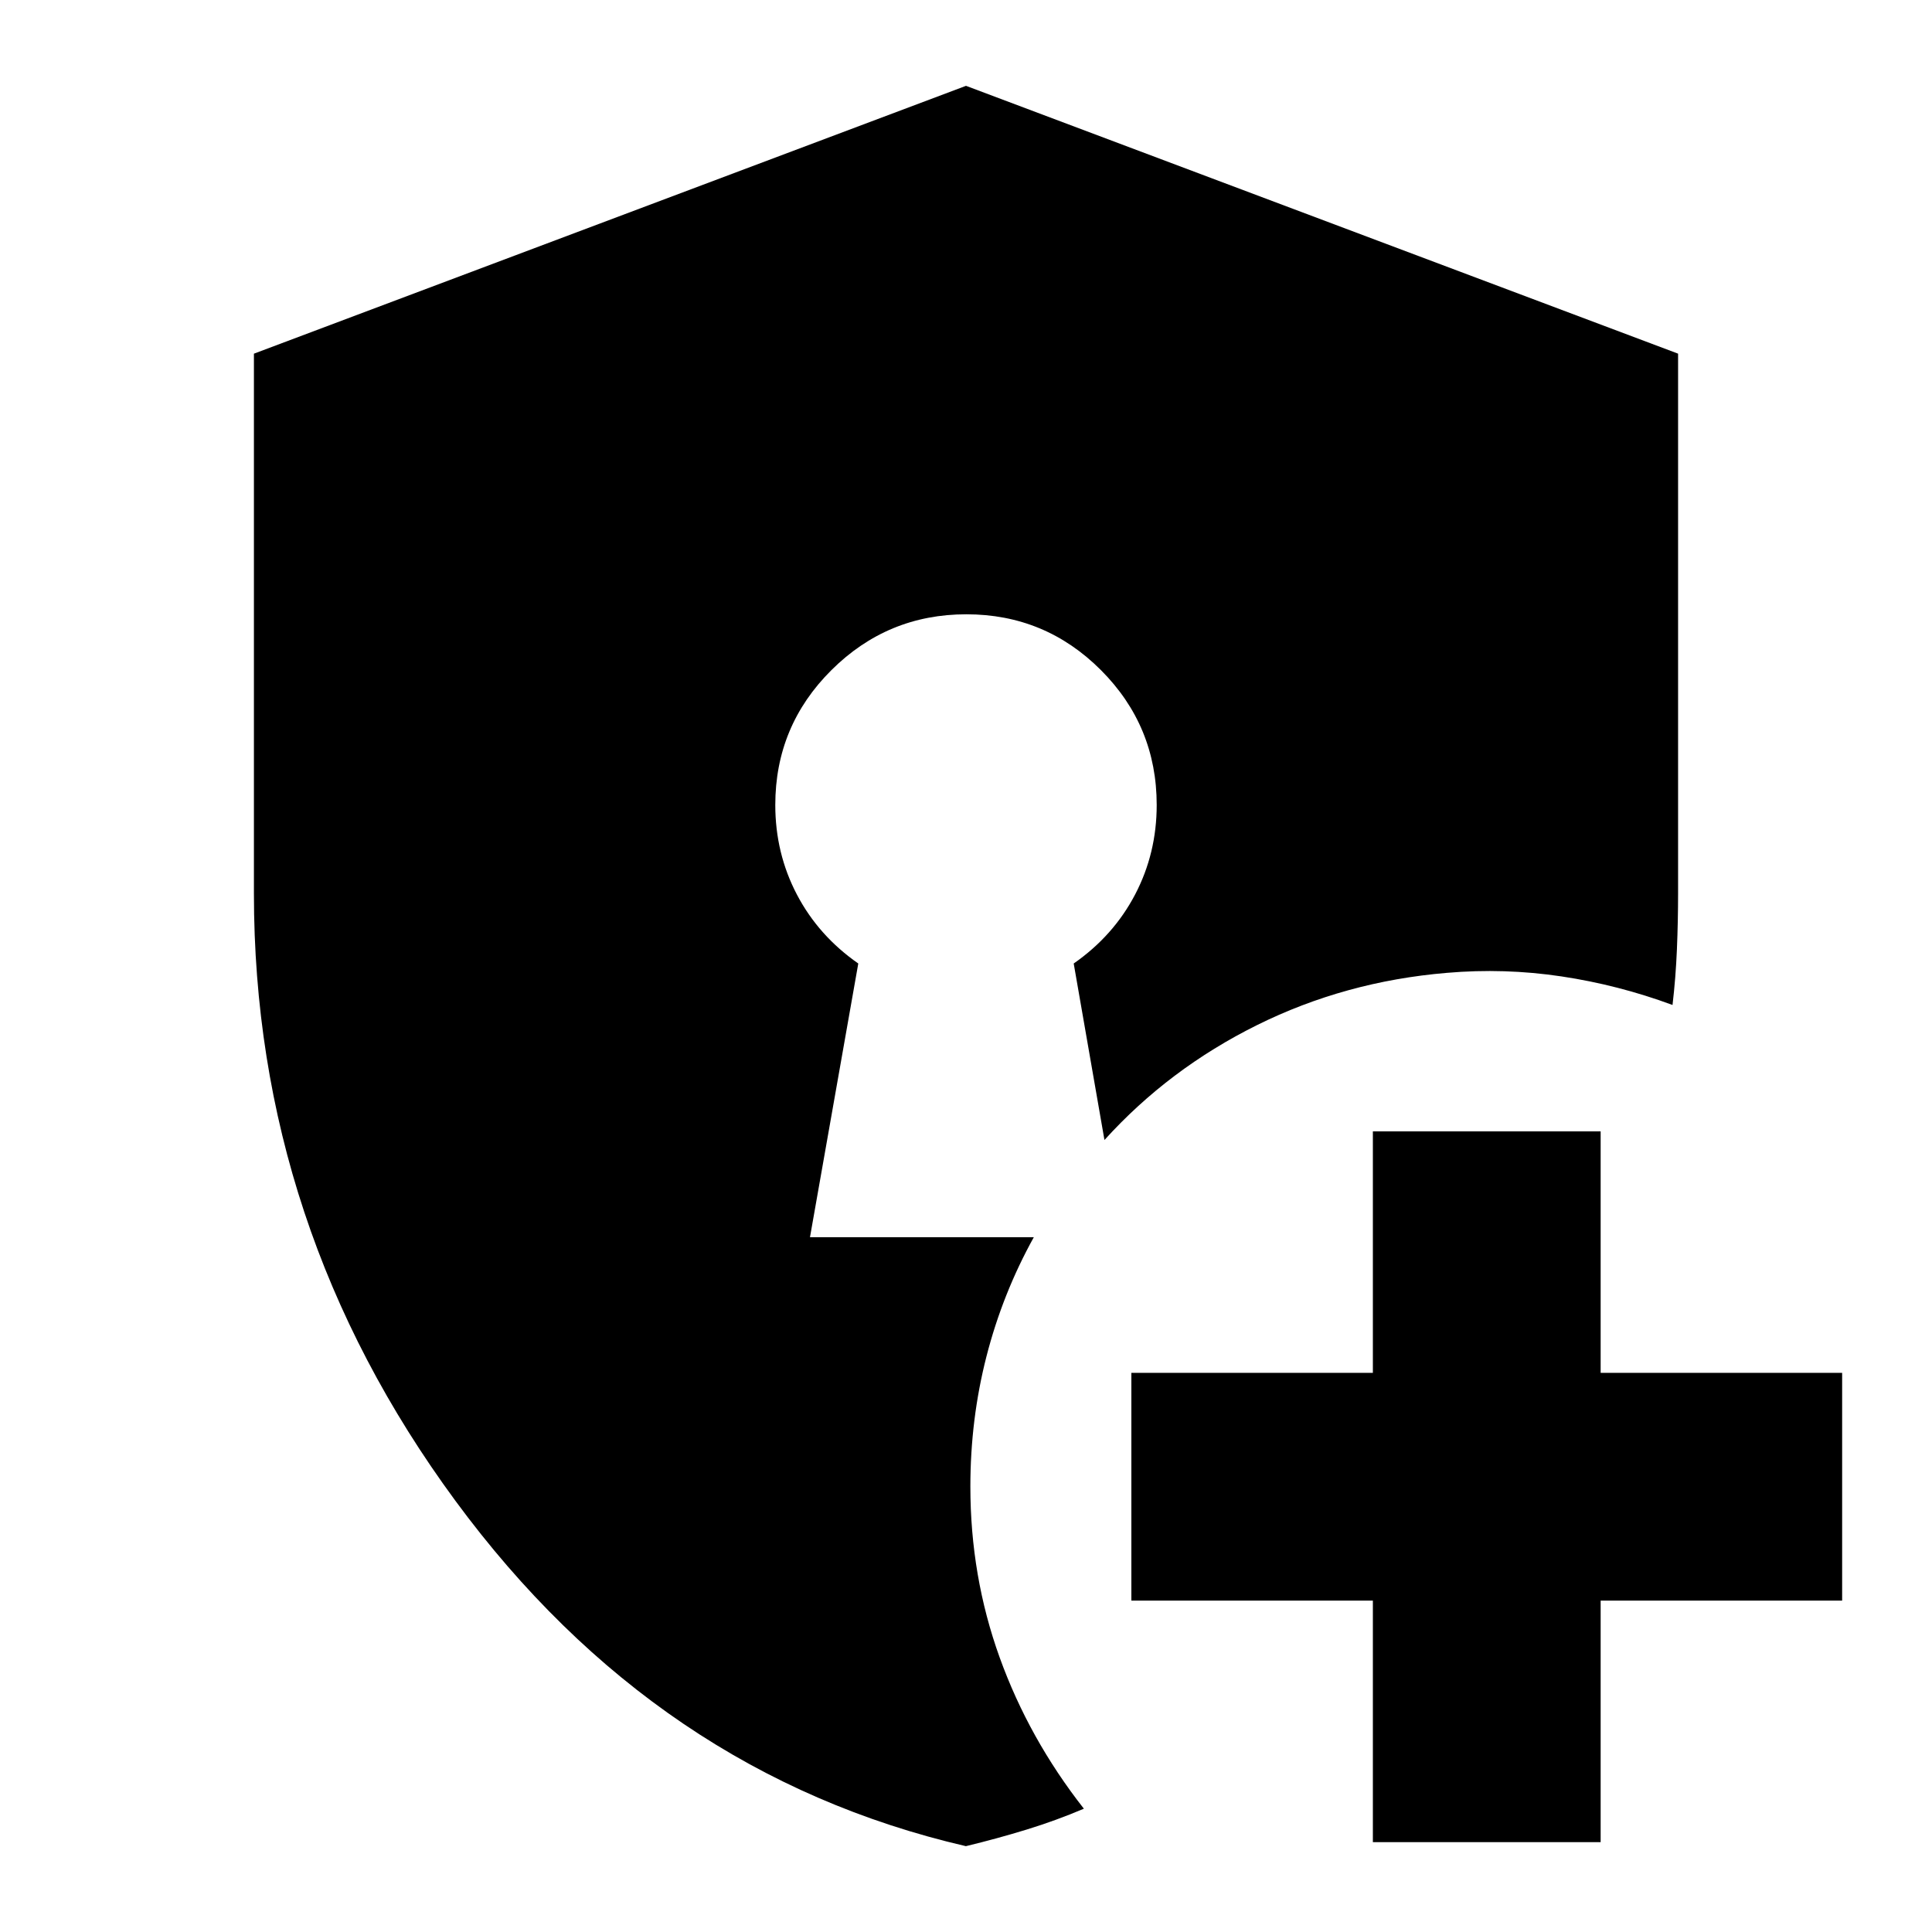 <svg xmlns="http://www.w3.org/2000/svg" height="24" viewBox="0 -960 960 960" width="24"><path d="M682.17-44.65v-120h-120v-113.18h120v-120h113.18v120h120v113.18h-120v120H682.17Zm-202.23 2Q326.35-78.27 226.26-214.3T126.17-516.04v-268.22L480-917.35l353.83 133.08v268.2q0 13.74-.58 27.75-.58 14.02-2.18 27.69-26.92-9.96-55.21-14.2-28.29-4.24-56.97-1.76-50.52 4.24-94.3 25.97-43.78 21.72-75.79 57.08l-15.28-87.7q19.76-13.76 30.5-34.26 10.74-20.5 10.74-44.5 0-39.26-27.7-67.01-27.7-27.75-66.88-27.75-39.18 0-67.06 27.75-27.88 27.75-27.88 67.01 0 24 10.74 44.5t30.5 34.26l-24 136H513.7q-15.53 28-23.53 59.23-8 31.22-8 64.68 0 44.53 14.54 84.88 14.55 40.36 41.86 75.18-13.77 5.86-28.41 10.36-14.64 4.5-30.22 8.26Z"/></svg>